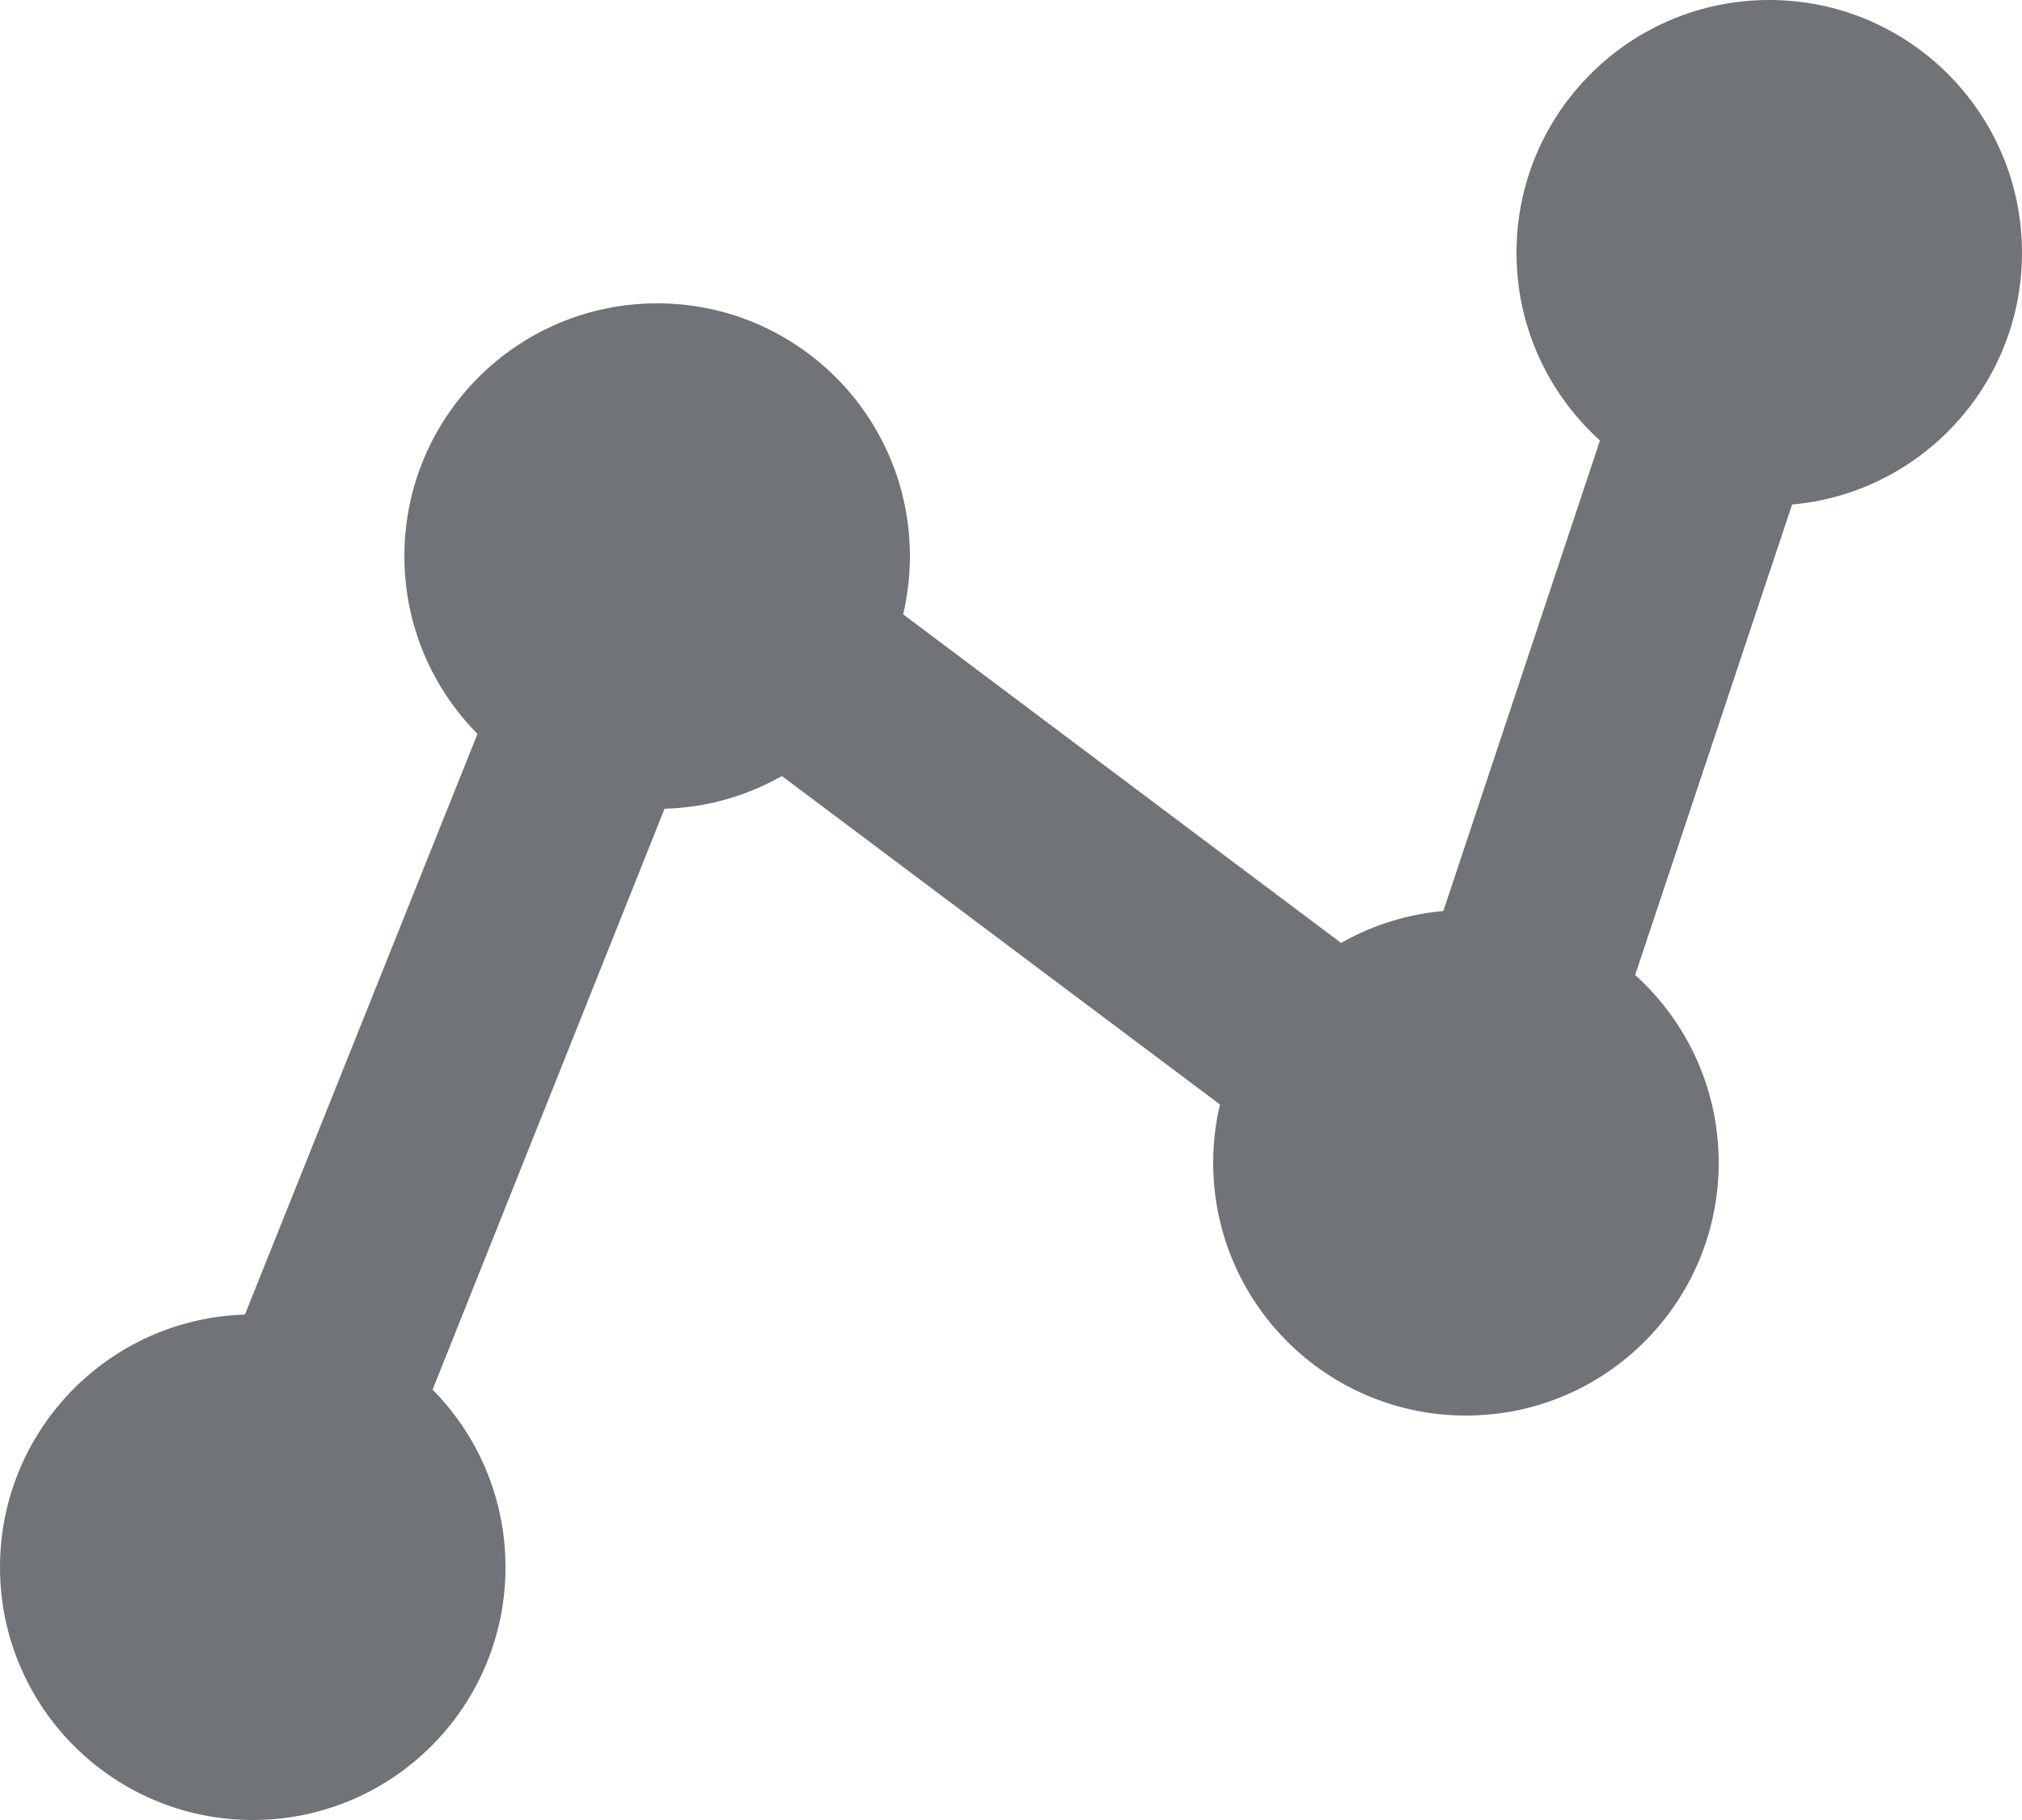 <svg id="Layer_1" data-name="Layer 1" xmlns="http://www.w3.org/2000/svg" viewBox="0 0 20 18"><defs><style>.cls-1{fill:#707377;}</style></defs><title>telementry</title><circle class="cls-1" cx="6.5" cy="5.5" r="2.5"/><circle class="cls-1" cx="2.5" cy="15.5" r="2.5"/><circle class="cls-1" cx="14.5" cy="11.5" r="2.5"/><circle class="cls-1" cx="17.5" cy="2.5" r="2.5"/><polygon class="cls-1" points="3.43 15.87 1.57 15.13 6.06 3.92 13.99 9.87 16.55 2.18 18.45 2.82 15.01 13.13 6.94 7.08 3.43 15.87"/></svg>